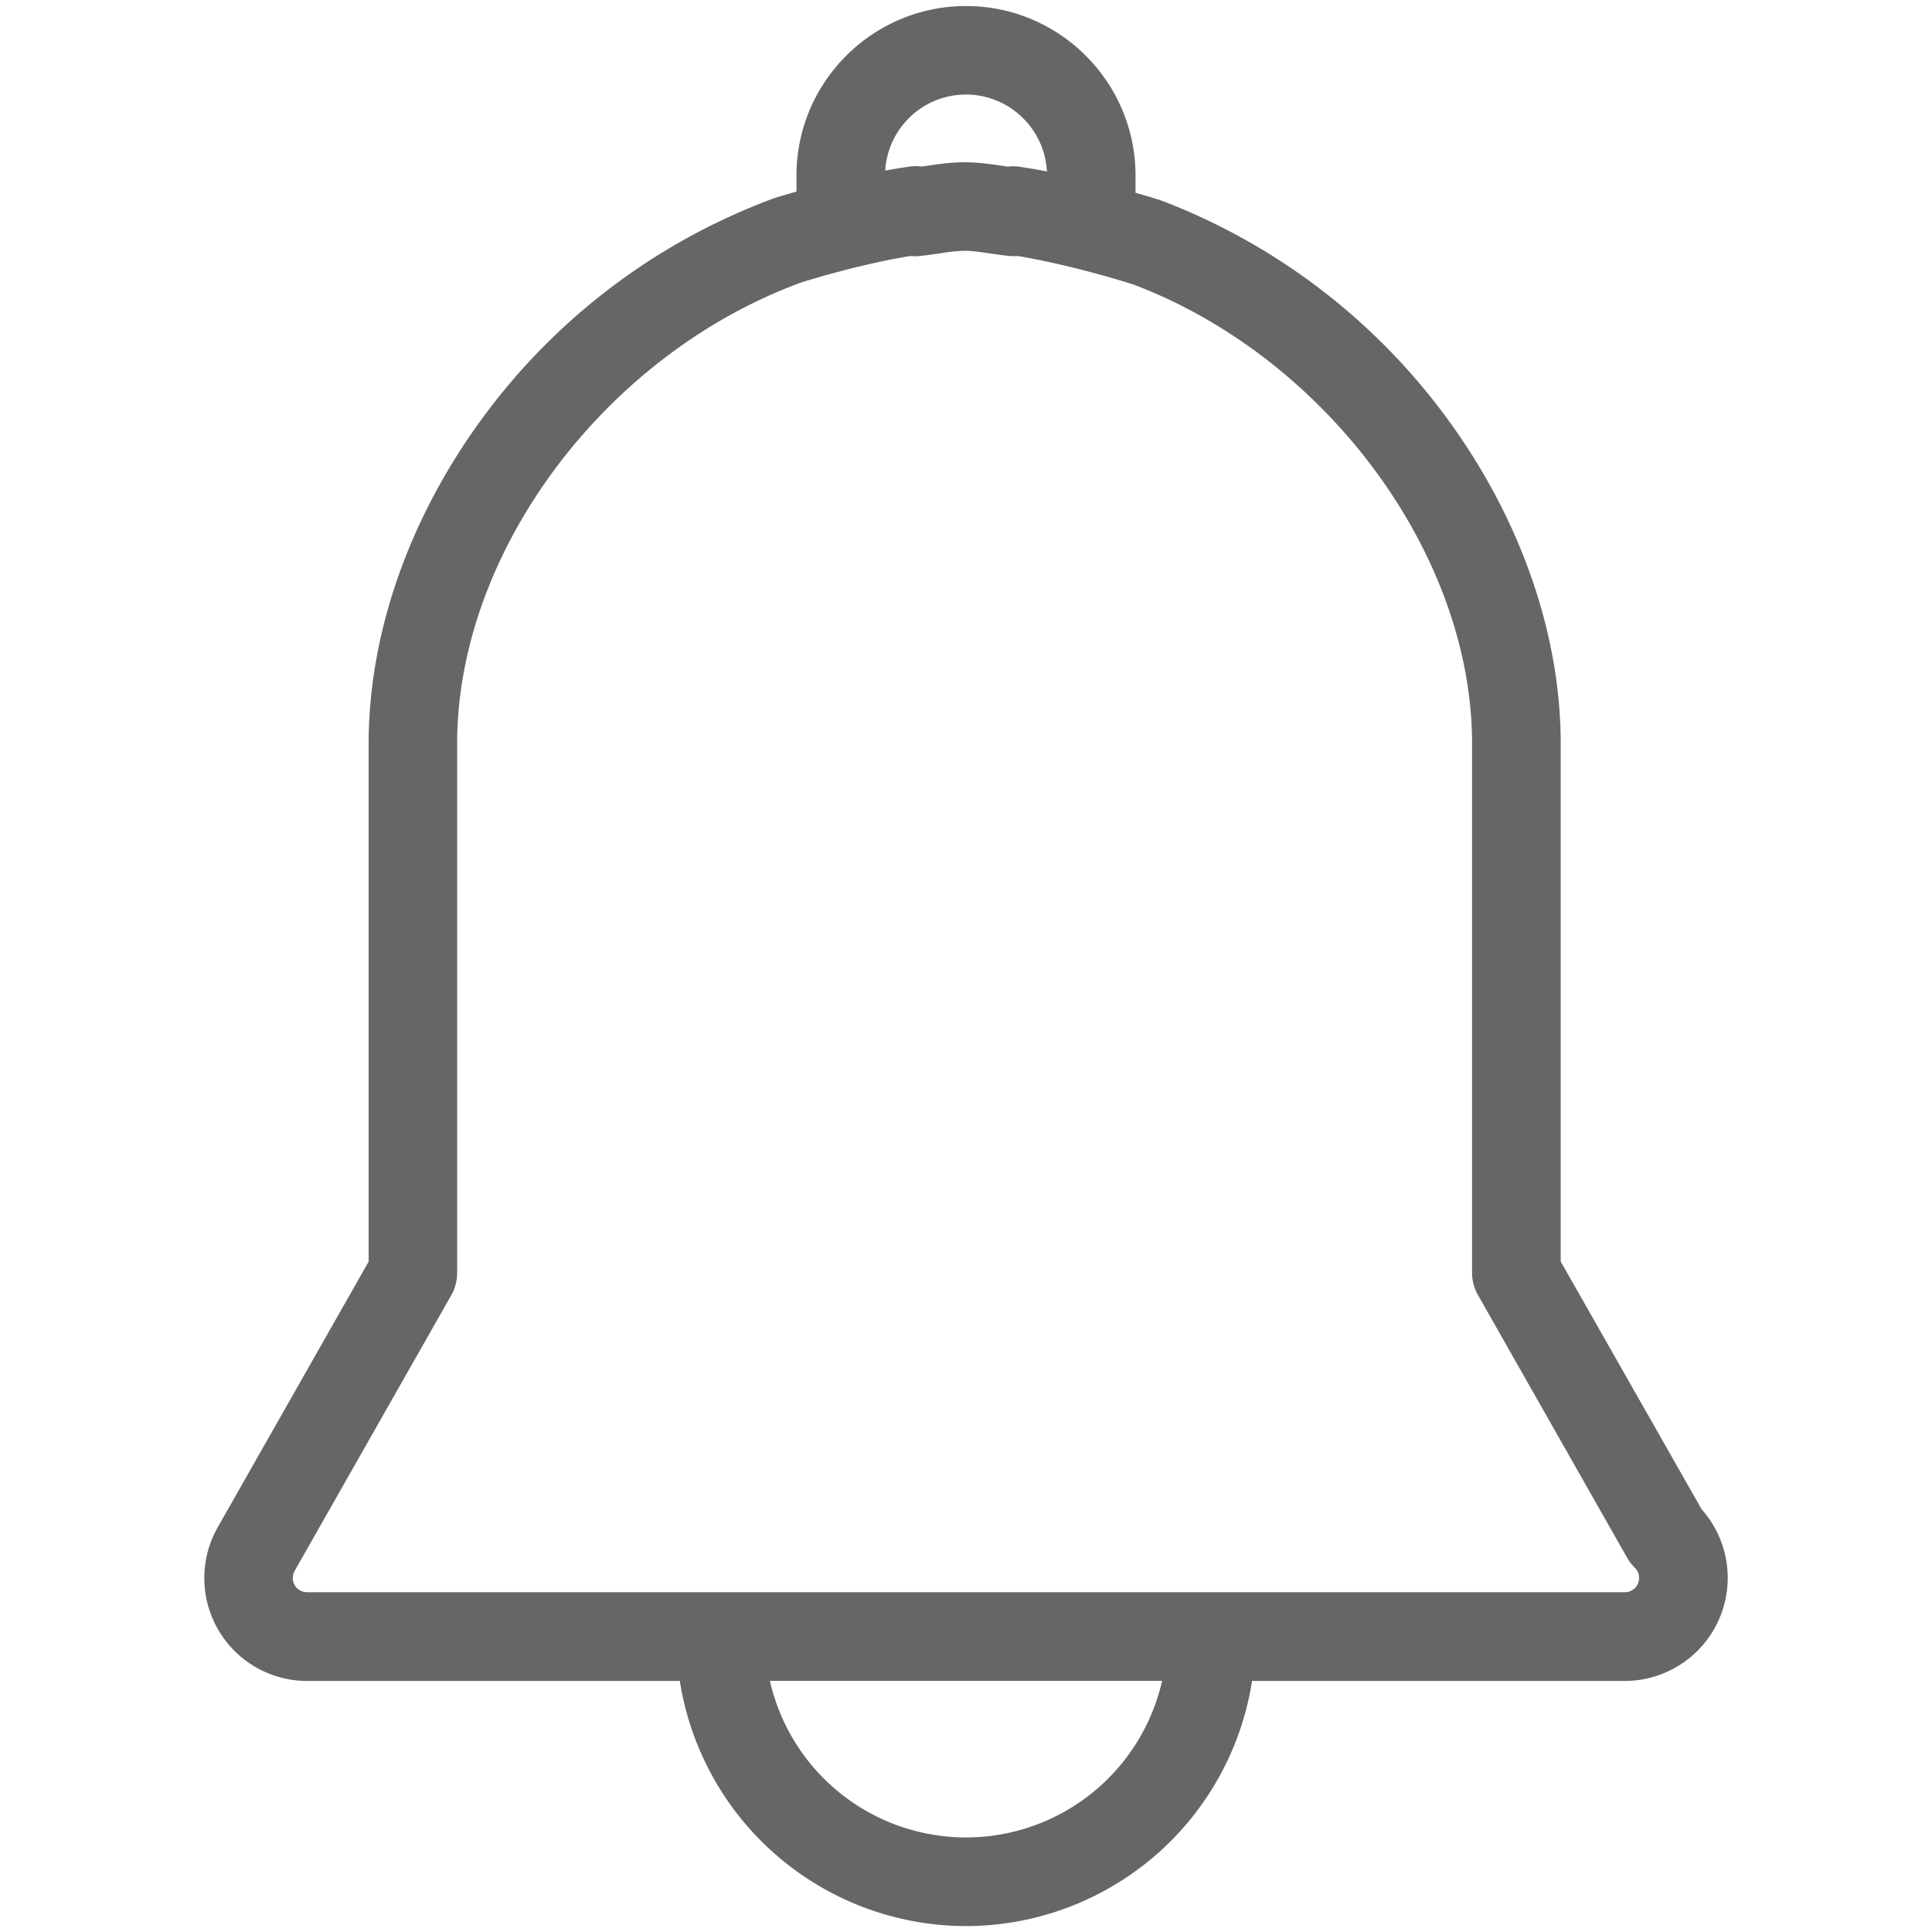 <?xml version="1.0" standalone="no"?><!DOCTYPE svg PUBLIC "-//W3C//DTD SVG 1.1//EN" "http://www.w3.org/Graphics/SVG/1.1/DTD/svg11.dtd"><svg t="1542600348154" class="icon" style="" viewBox="0 0 1024 1024" version="1.1" xmlns="http://www.w3.org/2000/svg" p-id="55995" xmlns:xlink="http://www.w3.org/1999/xlink" width="200" height="200"><defs><style type="text/css"></style></defs><path d="M901.888 799.936l-74.688-131.328v-274.56c0-57.28-20.8-117.632-58.56-169.984a336.192 336.192 0 0 0-151.872-117.312l-1.024-0.384c-1.408-0.448-6.4-2.112-13.888-4.16v-9.152C601.856 43.52 561.536 3.2 512 3.2S422.144 43.52 422.144 93.056v8.512c-6.976 1.92-11.392 3.328-11.84 3.52l-0.768 0.256a335.68 335.68 0 0 0-154.496 117.184c-38.464 52.736-59.648 113.6-59.648 171.52v274.624l-79.872 140.608a54.528 54.528 0 0 0 47.296 81.664H360.32A153.728 153.728 0 0 0 512 1020.864a153.6 153.6 0 0 0 151.616-129.92h197.504a54.656 54.656 0 0 0 40.768-91.008zM512 50.112c22.912 0 41.728 18.112 42.88 40.768a277.696 277.696 0 0 0-14.592-2.496 21.504 21.504 0 0 0-6.08-0.064l-2.624-0.384c-5.952-0.896-12.736-1.92-20.352-1.92-7.552 0-14.336 1.024-20.288 1.92a22.208 22.208 0 0 0-2.176 0.32 26.752 26.752 0 0 0-6.4 0c-4.416 0.64-8.896 1.344-13.184 2.176A42.88 42.88 0 0 1 512 50.112z m0 923.776a106.624 106.624 0 0 1-103.936-83.008h207.872A106.624 106.624 0 0 1 512 973.888z m349.12-129.984H162.816a7.616 7.616 0 0 1-6.592-3.648 7.68 7.68 0 0 1 0-7.744l83.008-146.112a23.936 23.936 0 0 0 3.072-11.584V394.048c0-101.504 78.528-206.528 182.784-244.48 3.392-1.024 30.336-9.472 57.536-13.888a21.12 21.12 0 0 0 4.928 0c3.648-0.384 7.04-0.896 10.368-1.344a90.88 90.88 0 0 1 13.312-1.408c4.032 0 8.384 0.64 13.376 1.408 3.328 0.448 6.72 0.96 10.304 1.344a26.176 26.176 0 0 0 4.48 0c28.224 4.736 56.96 13.696 61.312 15.104 102.464 38.784 179.52 143.296 179.52 243.264v280.768c0 4.032 1.152 8 3.136 11.584l79.104 139.328c1.152 1.92 2.496 3.712 4.032 5.248a7.168 7.168 0 0 1 2.24 5.376 7.488 7.488 0 0 1-7.616 7.552z" fill="#666666" p-id="55996"></path></svg>